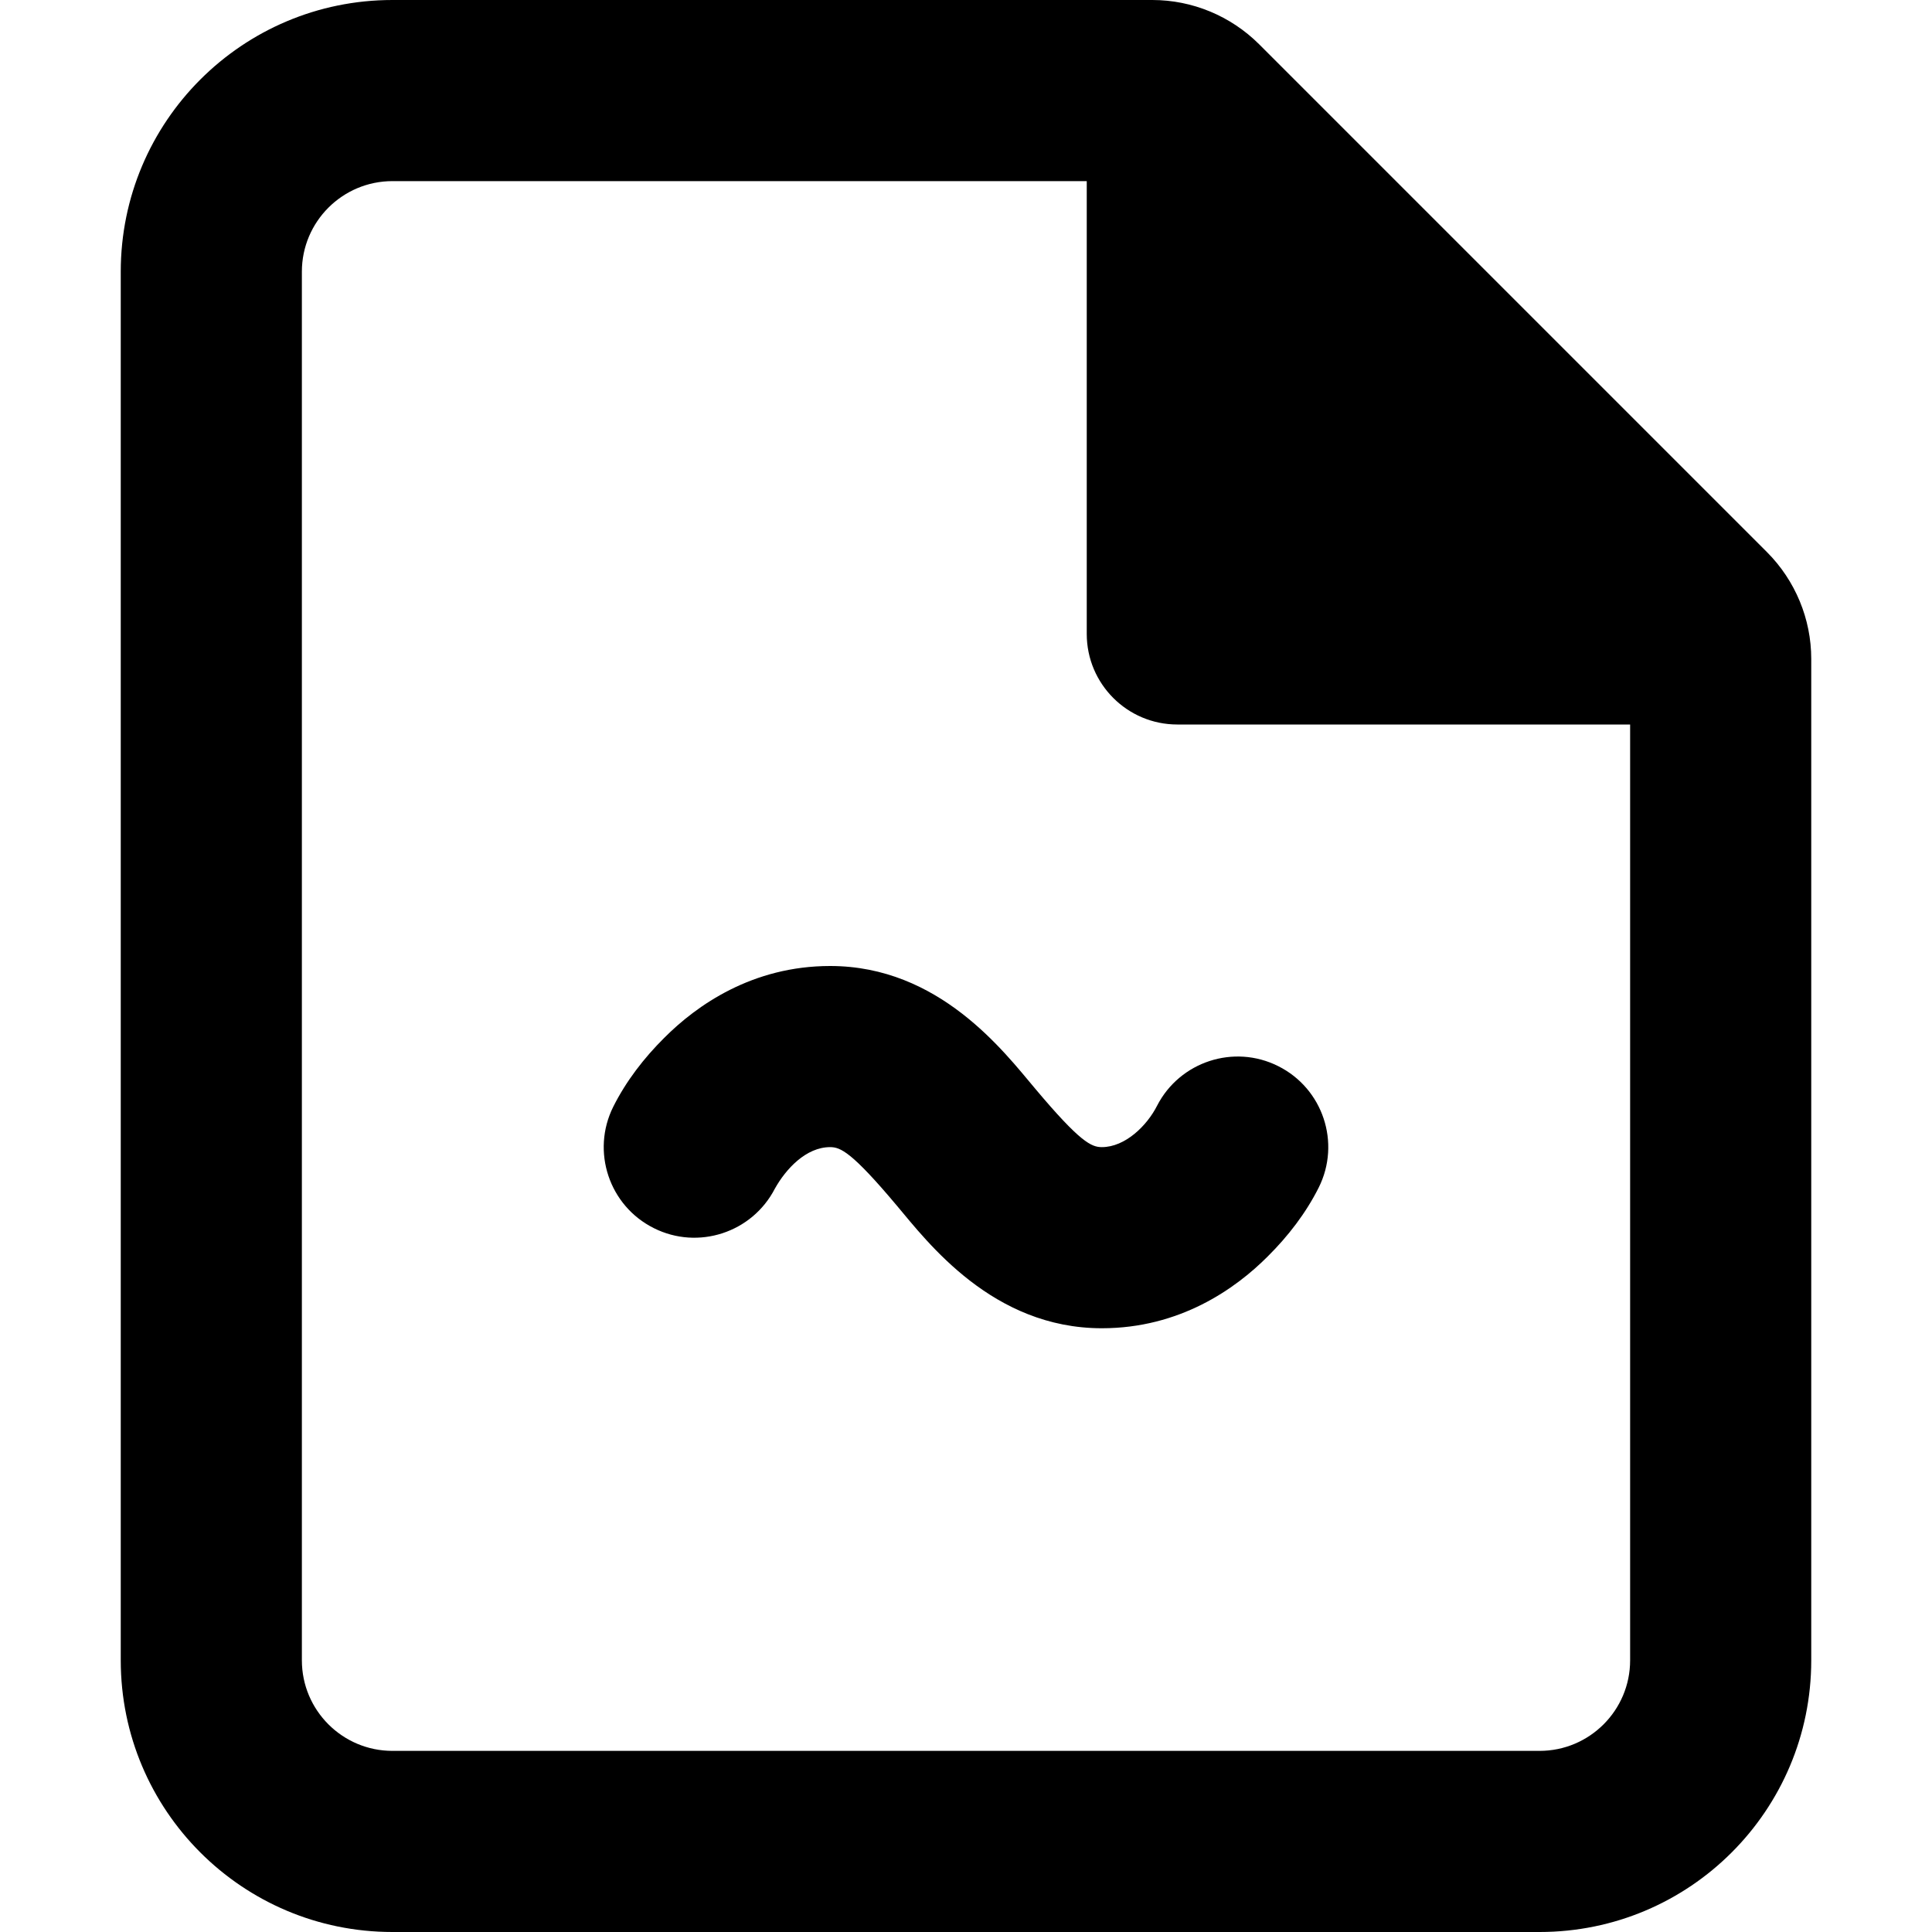<svg viewBox="0 0 16 16" width="16" height="16" fill="currentColor" xmlns="http://www.w3.org/2000/svg">
 <g transform="translate(1, 0)">
  <path d="M2.25 0C1.007 0 0 1.007 0 2.25L0 13.75C0 14.993 1.007 16 2.25 16L11.75 16C12.993 16 14 14.993 14 13.75L14 5.457C14 5.126 13.868 4.808 13.634 4.573L9.427 0.366C9.192 0.132 8.874 0 8.543 0L2.25 0ZM1.5 2.25C1.5 1.836 1.836 1.5 2.25 1.5L8 1.5L8 5.25C8 5.664 8.336 6 8.75 6L12.5 6L12.5 13.75C12.5 14.164 12.164 14.5 11.75 14.5L2.25 14.5C1.836 14.5 1.5 14.164 1.5 13.75L1.5 2.25ZM11.439 4.5L9.5 2.561L9.5 4.5L11.439 4.5Z" fill-rule="EVENODD"></path>
  <path d="M8.583 9.156L8.584 9.155Z" fill-rule="EVENODD"></path>
  <path d="M4.501 8.595C4.77 8.325 5.231 8 5.875 8C6.779 8 7.315 8.71 7.574 9.017C7.946 9.46 8.039 9.5 8.125 9.5C8.319 9.5 8.5 9.321 8.583 9.156C8.771 8.792 9.218 8.645 9.585 8.829C9.956 9.014 10.106 9.465 9.921 9.835C9.814 10.048 9.667 10.238 9.499 10.405C9.23 10.675 8.769 11 8.125 11C7.221 11 6.684 10.29 6.426 9.983C6.054 9.54 5.96 9.5 5.875 9.5C5.675 9.5 5.508 9.681 5.417 9.844C5.229 10.208 4.782 10.355 4.415 10.171C4.044 9.986 3.894 9.535 4.079 9.165C4.186 8.952 4.333 8.762 4.501 8.595Z" fill-rule="NONZERO"></path>
 </g>
</svg>